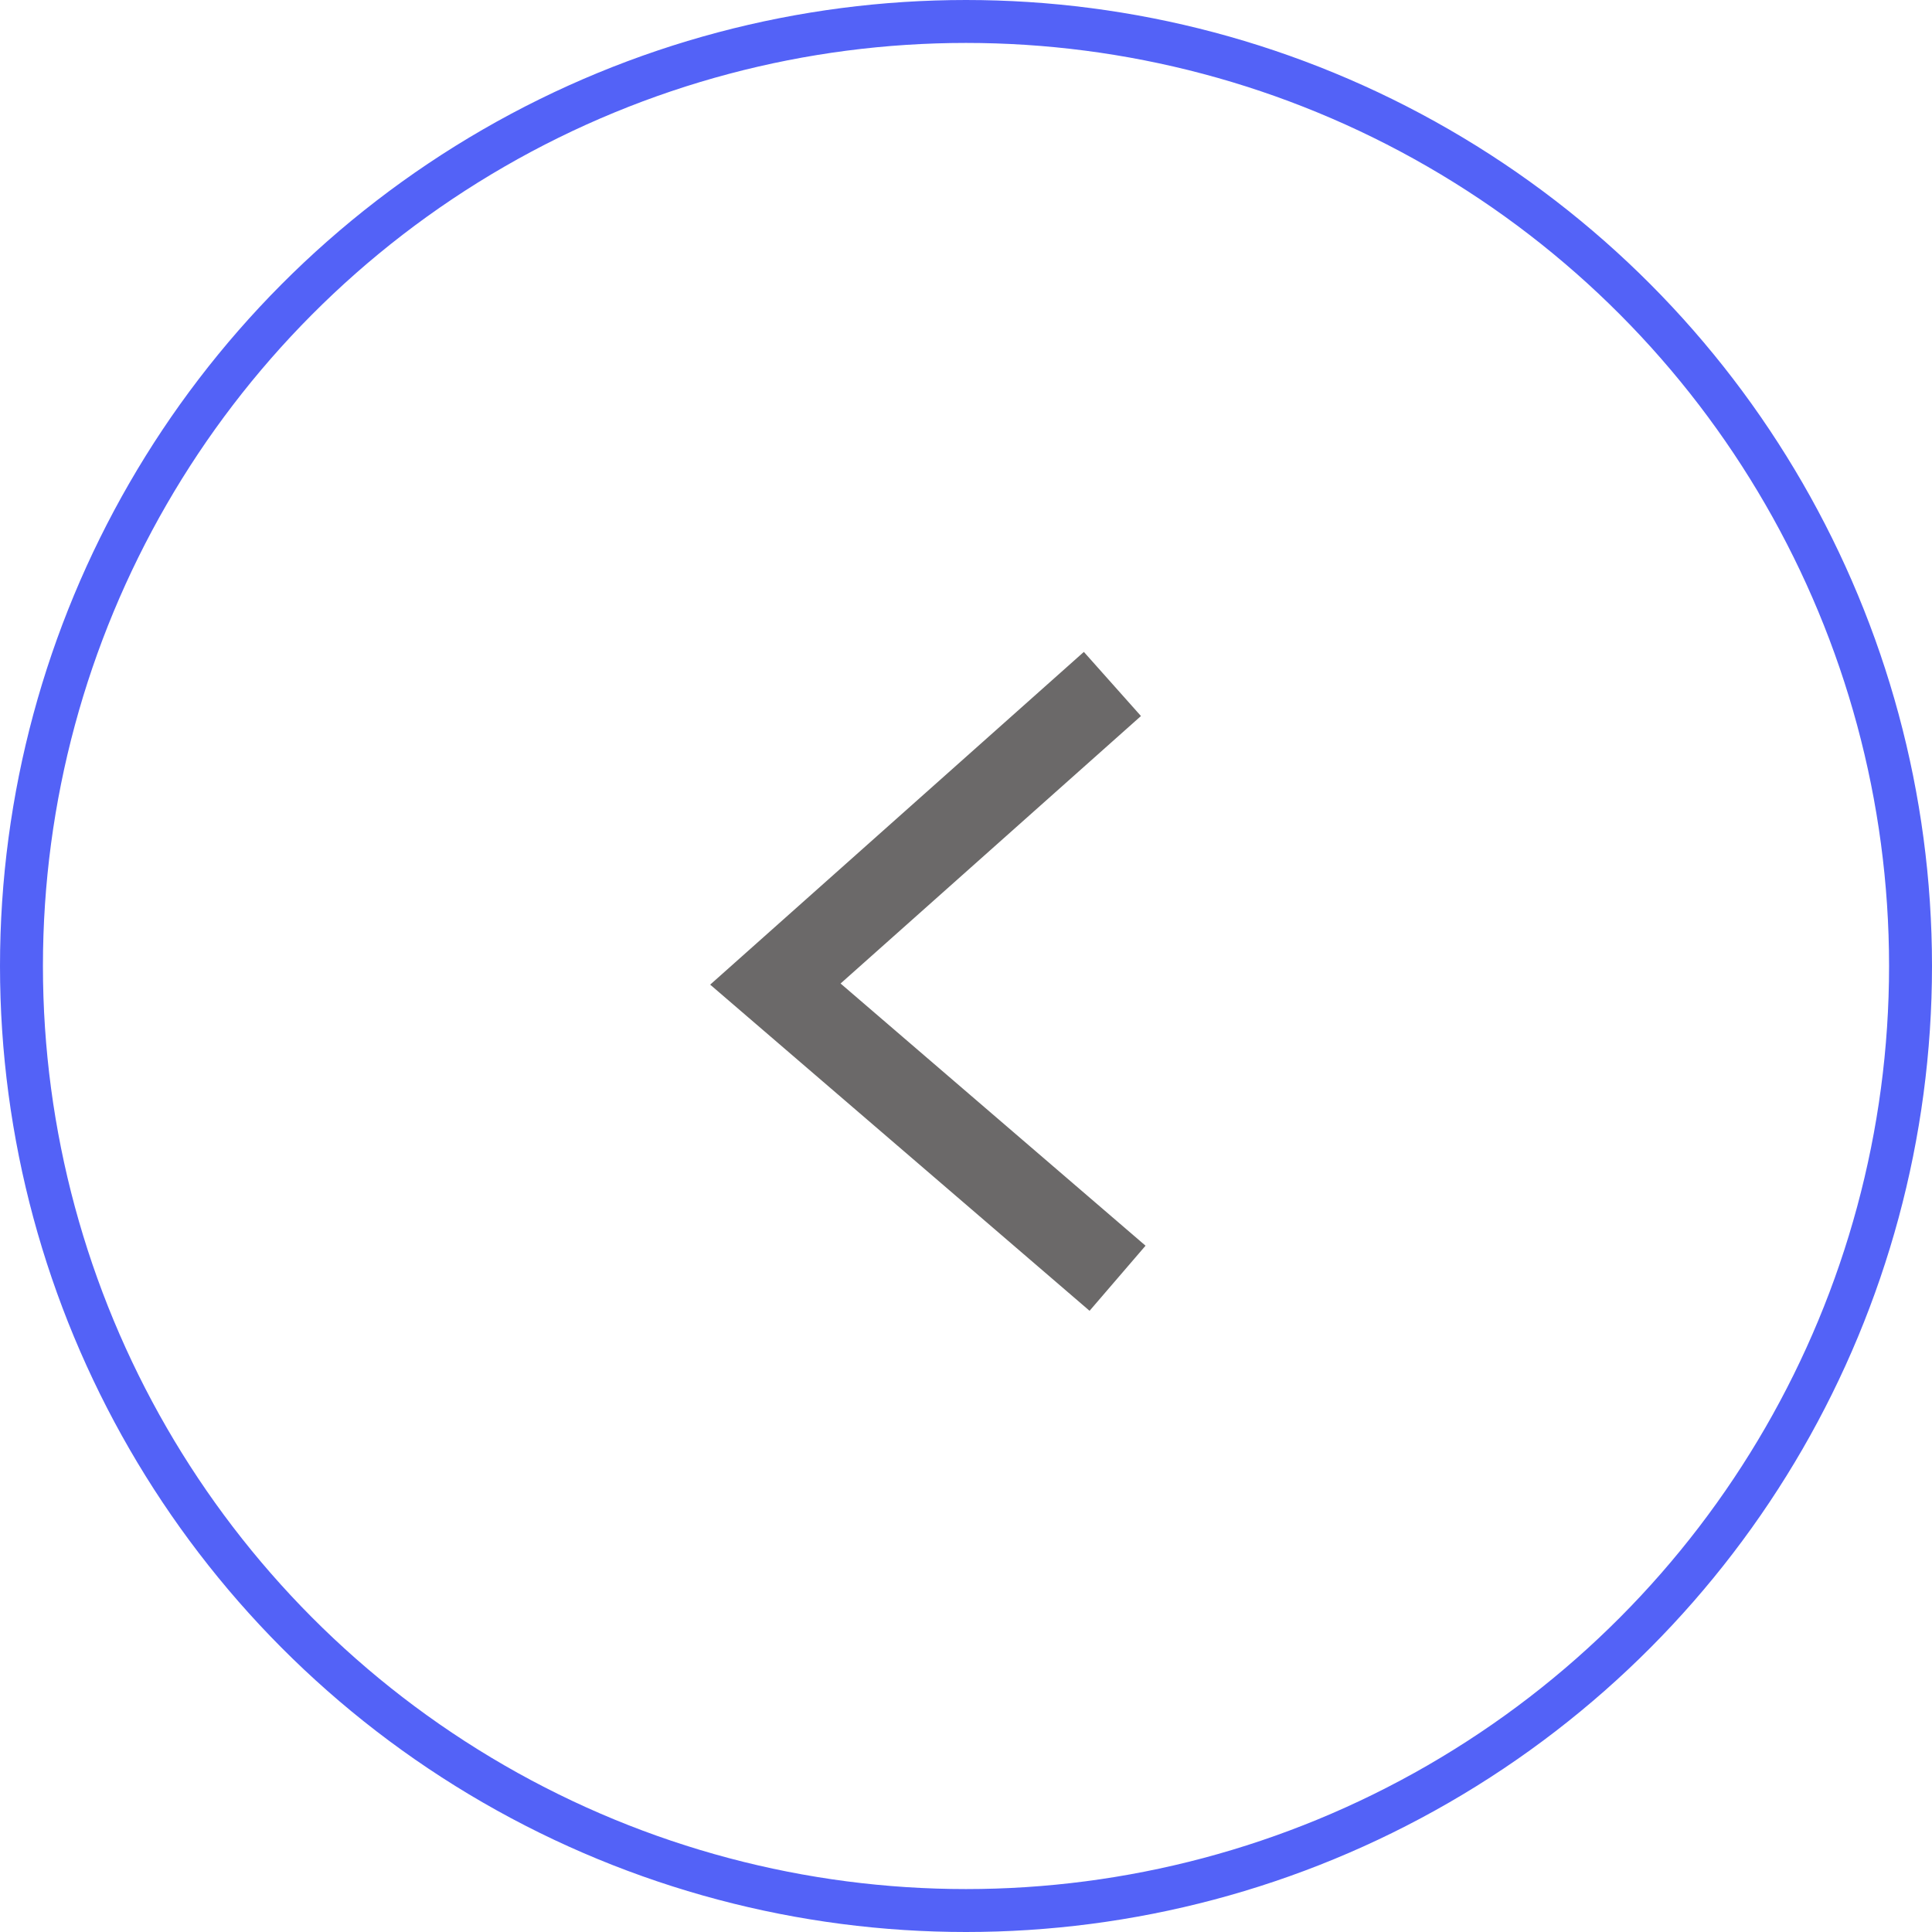 <svg width="45" height="45" viewBox="0 0 45 45" fill="none" xmlns="http://www.w3.org/2000/svg">
<circle r="22" transform="matrix(-1 0 0 1 22.5 22.5)" stroke="#5362F7"/>
<path d="M26.03 29.773L18.06 22.921L25.91 15.931" stroke="#6B6969" stroke-width="2"/>
</svg>
